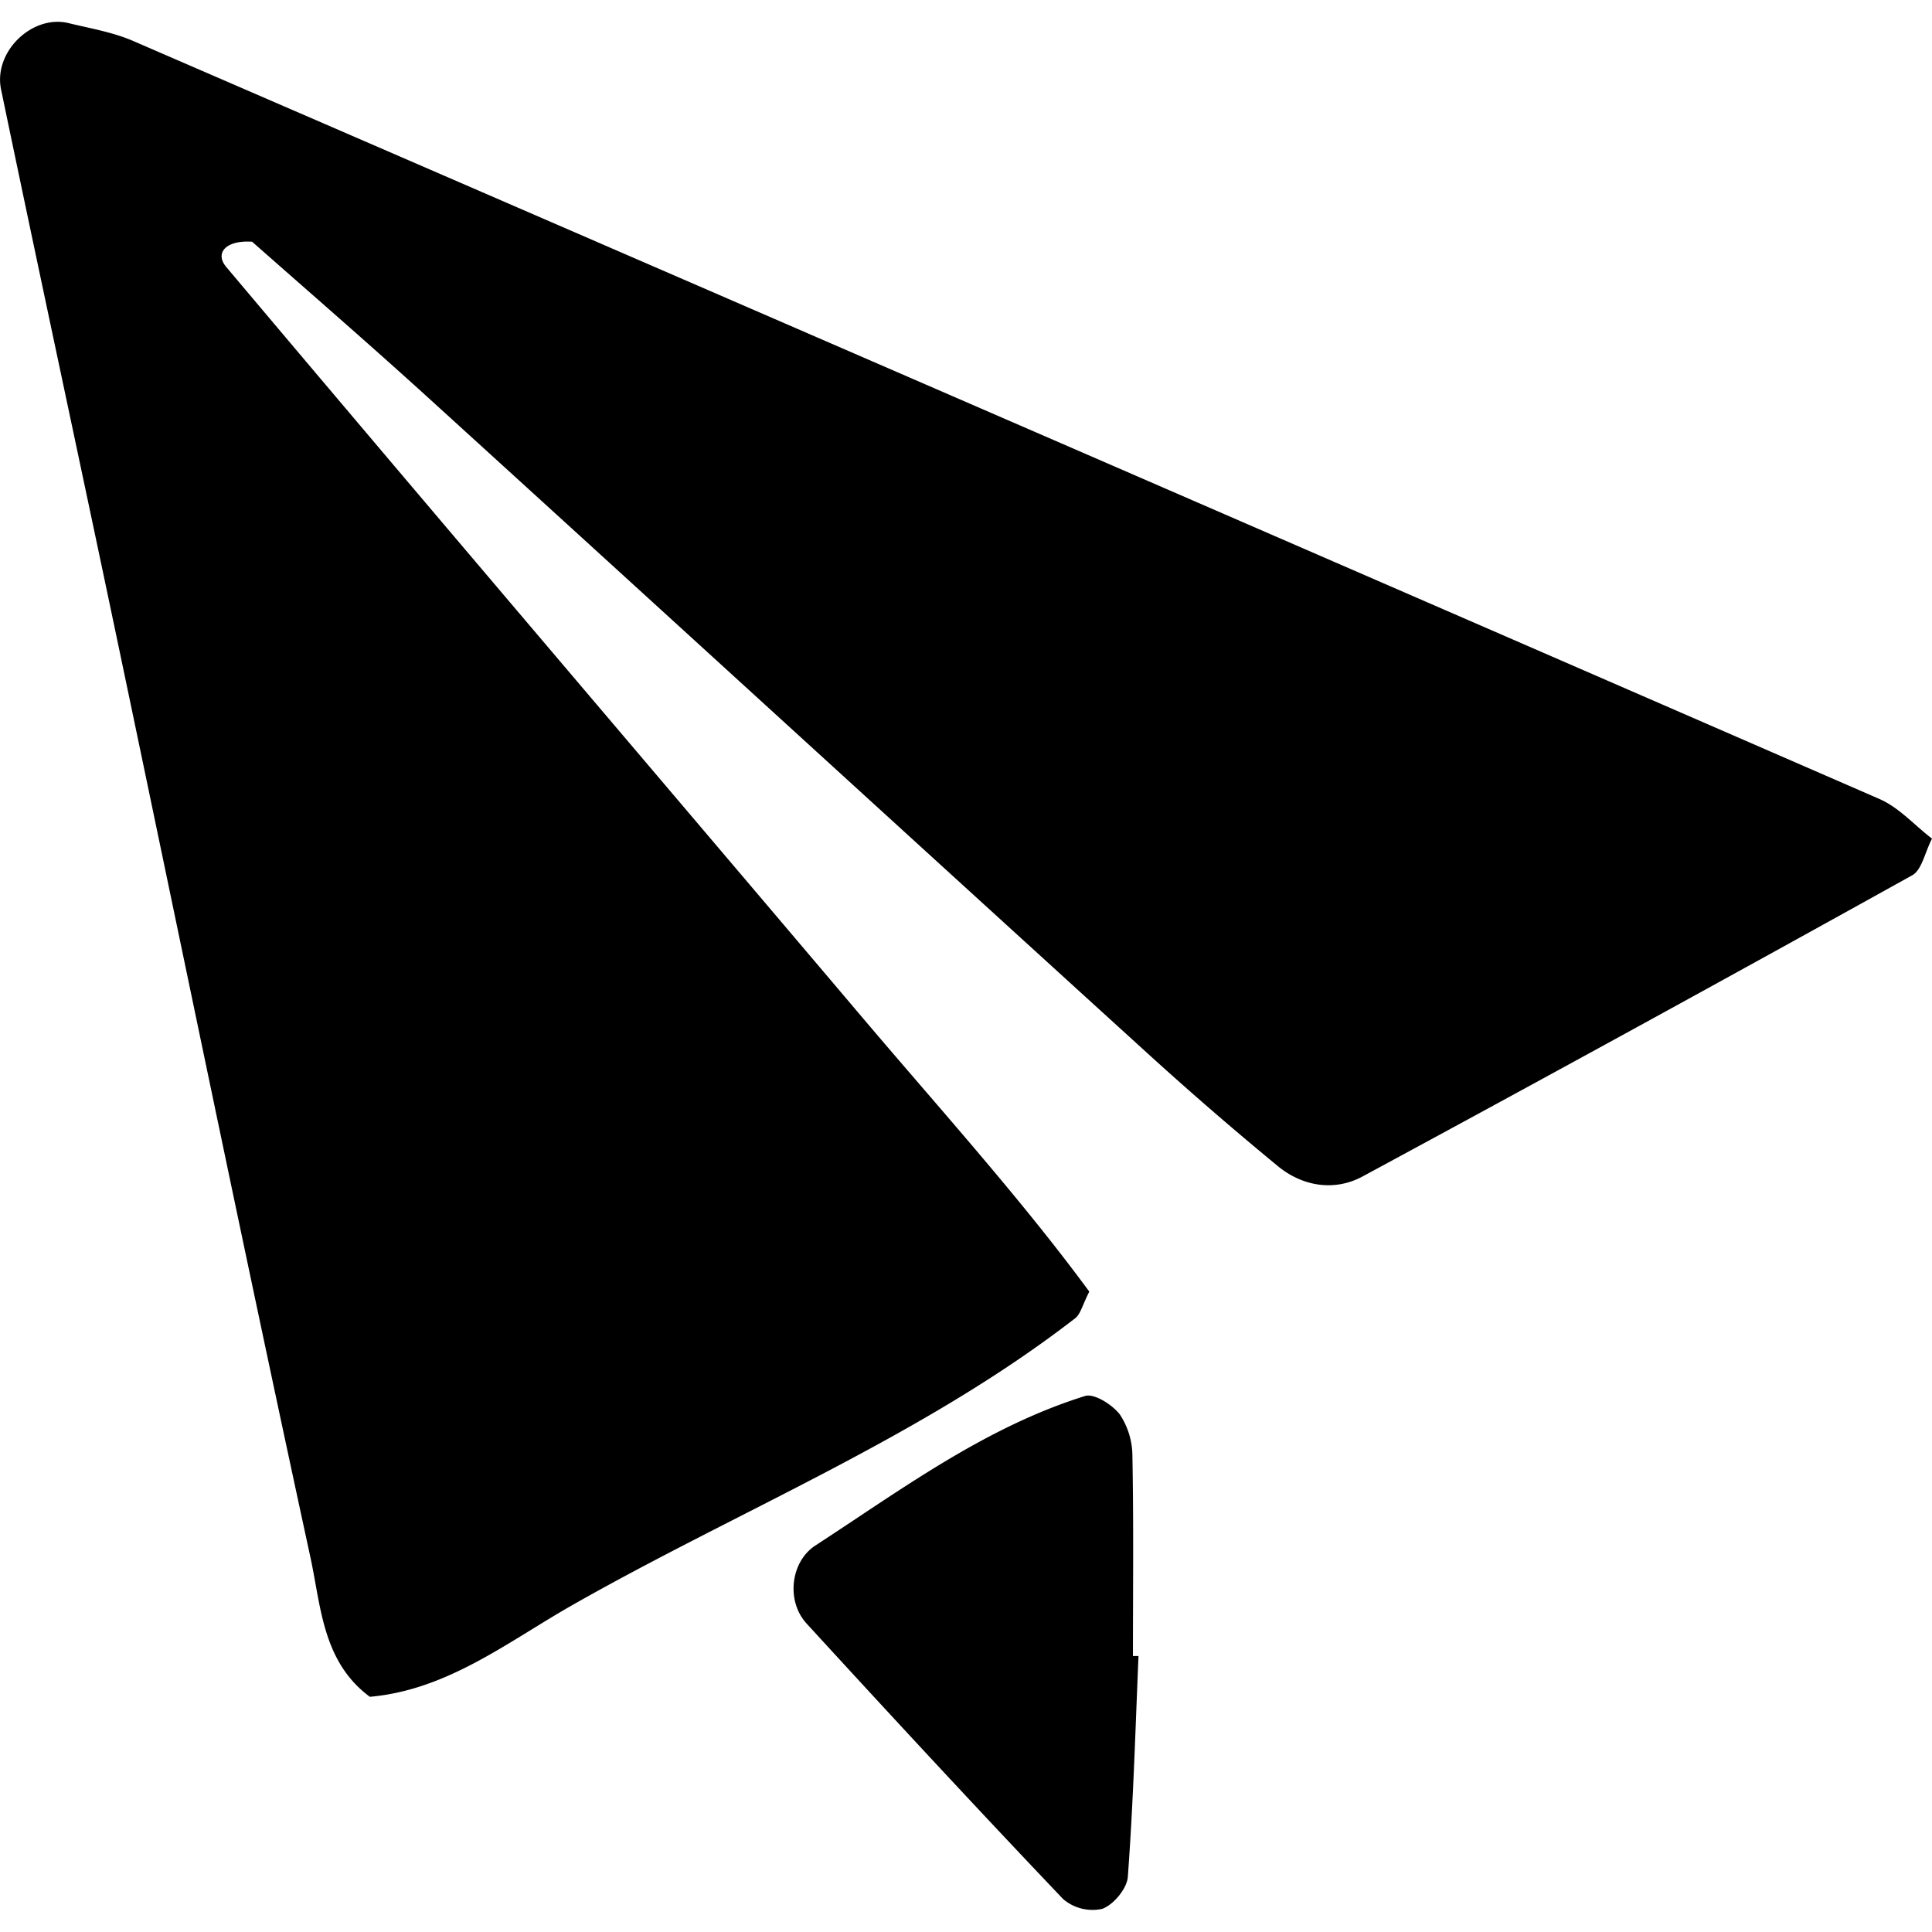 <svg xmlns="http://www.w3.org/2000/svg" width="64" height="64" viewBox="0 0 18.1 17.691"><path d="M18.1 7.652c-.068.133-.096.295-.186.344a503.627 503.627 0 0 1-5.15 2.822c-.263.141-.559.092-.788-.094a32.459 32.459 0 0 1-1.269-1.1C8.479 7.597 6.259 5.566 4.031 3.539c-.567-.516-1.147-1.018-1.669-1.479-.249-.016-.351.107-.243.236C4.102 4.65 6.1 6.992 8.09 9.341c.722.852 1.473 1.682 2.115 2.555-.066.131-.082.209-.13.248-1.446 1.119-3.146 1.797-4.72 2.693-.6.342-1.164.791-1.89.855-.444-.328-.458-.85-.556-1.303-.622-2.871-1.213-5.748-1.816-8.623C.734 4.054.366 2.345.01.634-.064.279.305-.073.646.013c.202.049.411.084.601.166 5.456 2.363 10.91 4.729 16.361 7.102.184.08.33.248.492.371zm-7.434 7.658c-.029.691-.049 1.383-.1 2.07-.008.109-.135.262-.241.299a.424.424 0 0 1-.365-.092c-.811-.852-1.61-1.715-2.404-2.582-.193-.211-.149-.578.081-.729.81-.527 1.591-1.109 2.528-1.402.086-.027.257.082.327.174a.71.71 0 0 1 .117.391c.012.623.005 1.248.005 1.871h.052z" fill-rule="evenodd" clip-rule="evenodd"/></svg>
